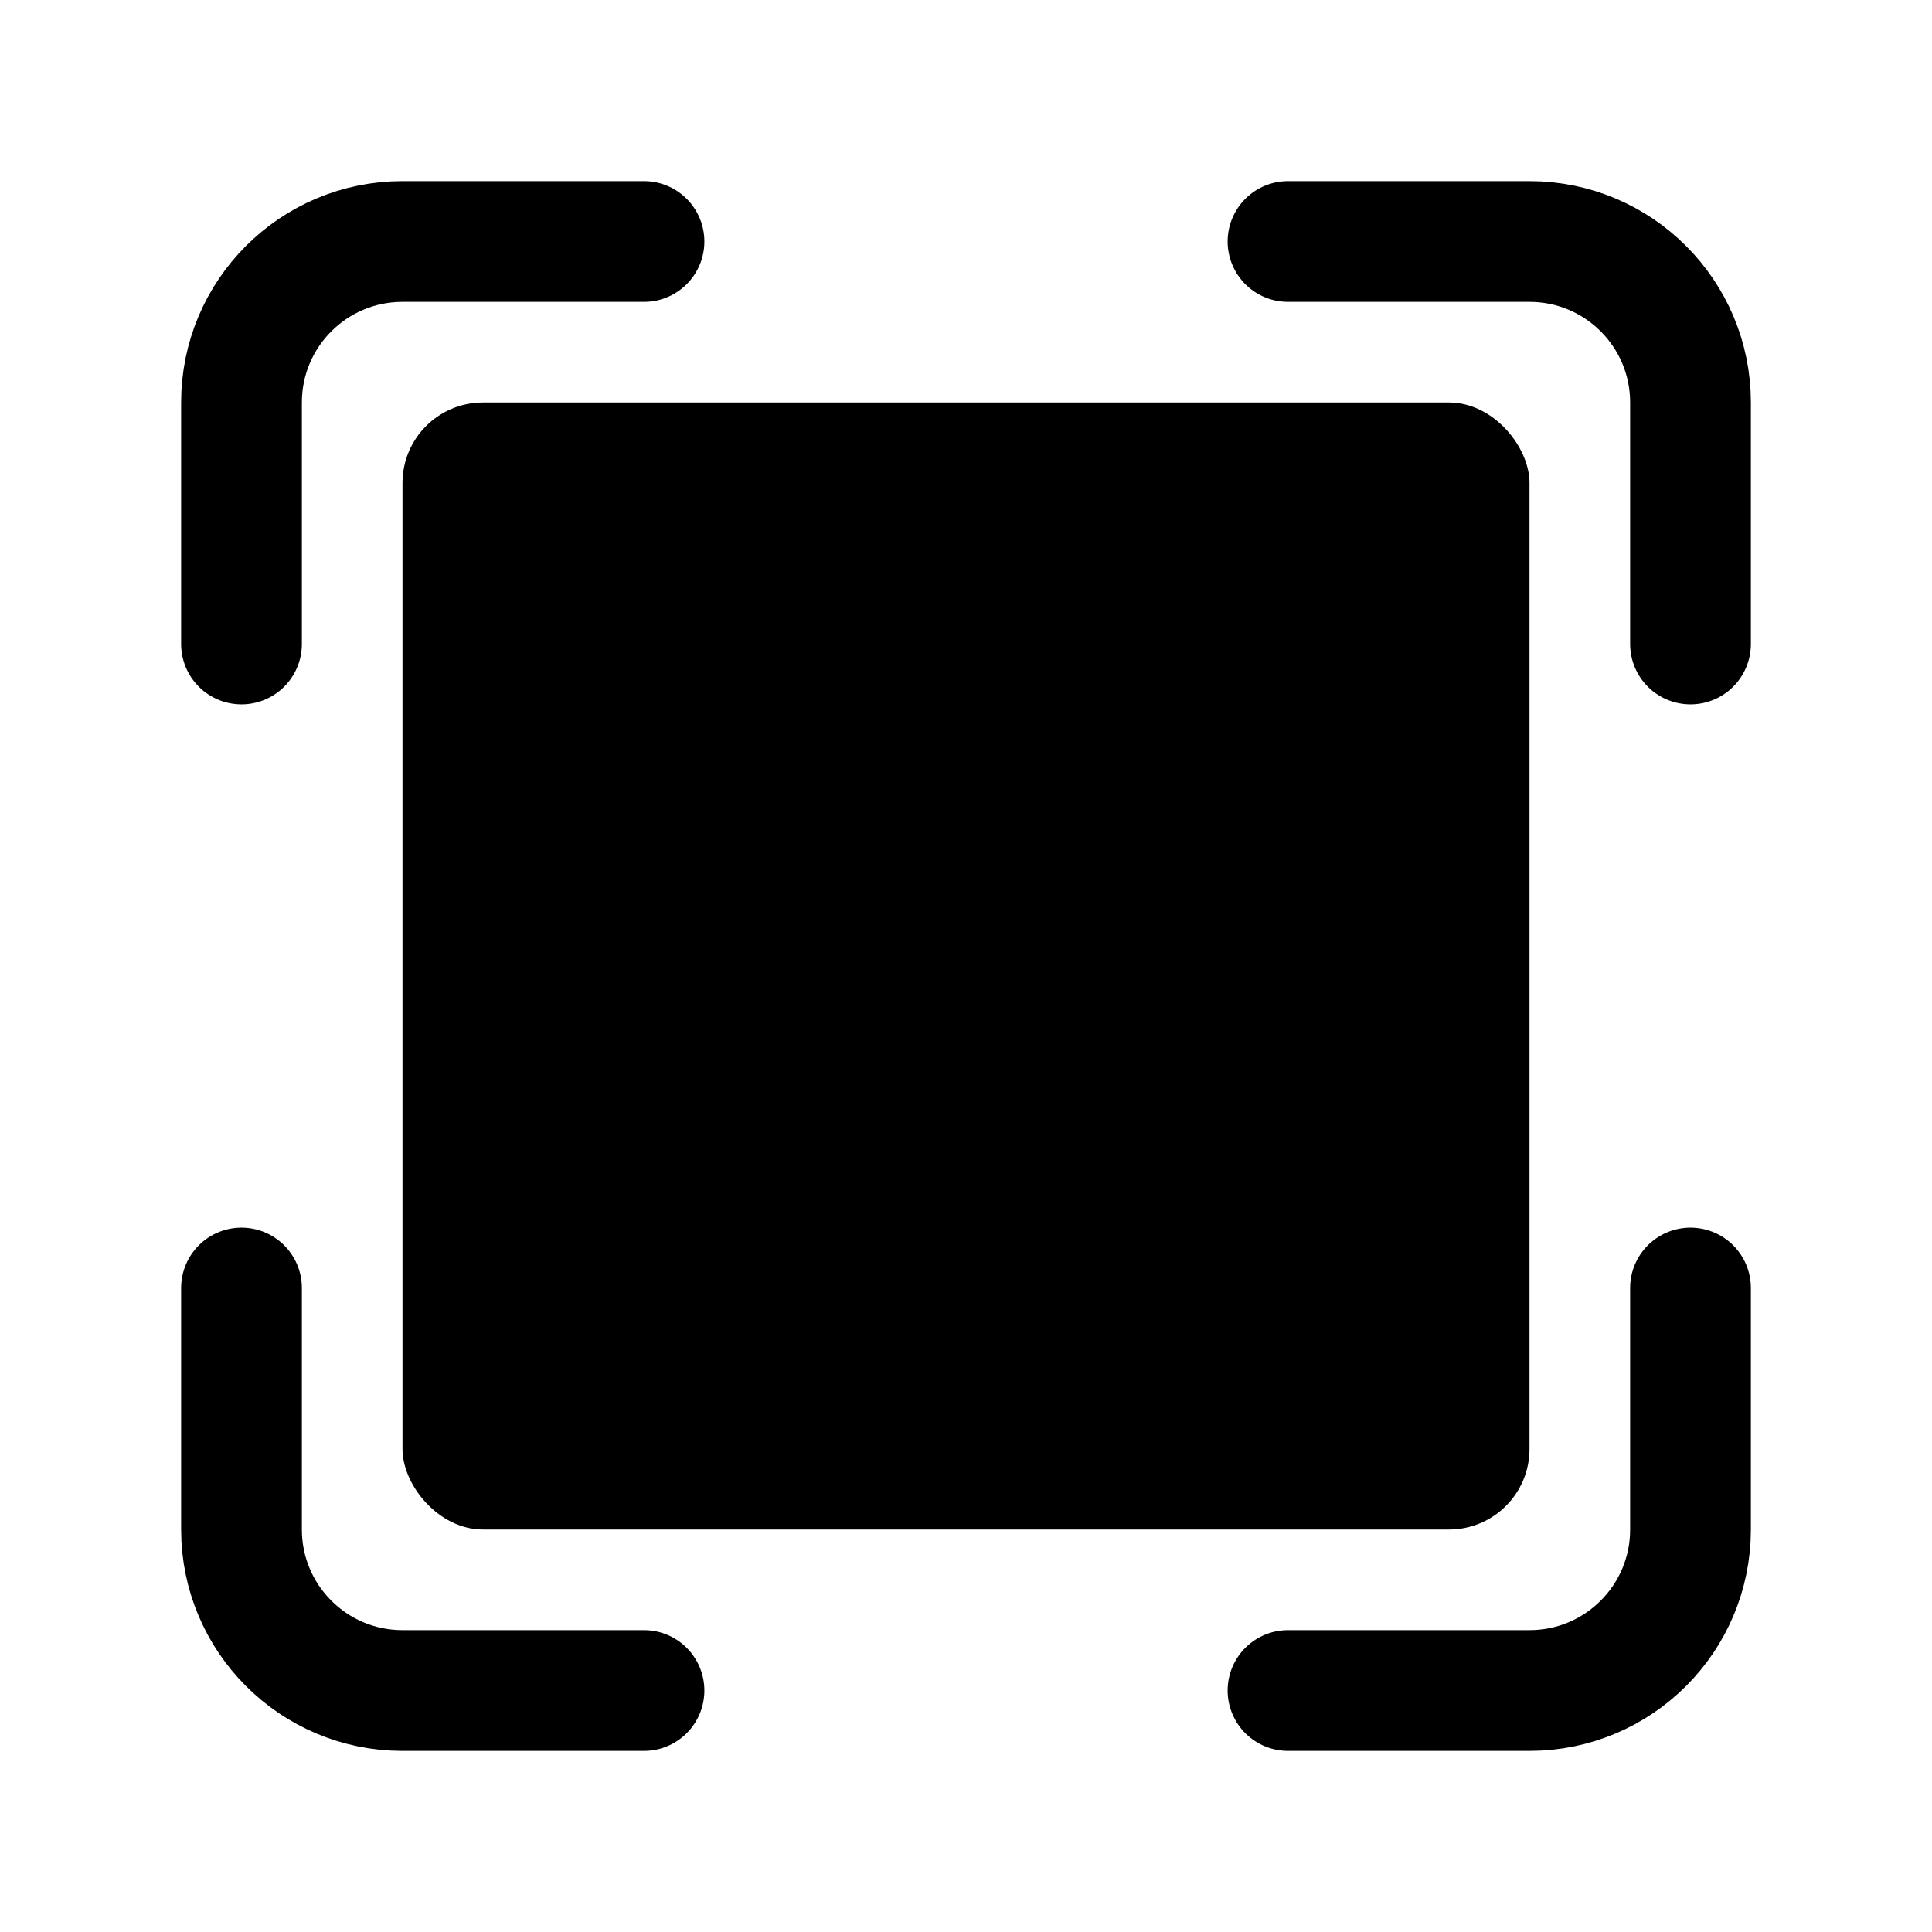 <svg width="24" height="24" viewBox="0 0 24 24" fill="none" xmlns="http://www.w3.org/2000/svg">
<path d="M3 8C3 7.741 3 6.354 3 5C3 3.895 3.895 3 5 3H8" stroke="black" stroke-width="1.5" stroke-linecap="round" stroke-linejoin="round"/>
<path d="M21 8C21 7.741 21 6.354 21 5C21 3.895 20.105 3 19 3H16" stroke="black" stroke-width="1.5" stroke-linecap="round" stroke-linejoin="round"/>
<path d="M3 16C3 16.259 3 17.646 3 19C3 20.105 3.895 21 5 21H8" stroke="black" stroke-width="1.5" stroke-linecap="round" stroke-linejoin="round"/>
<path d="M21 16C21 16.259 21 17.646 21 19C21 20.105 20.105 21 19 21H16" stroke="black" stroke-width="1.5" stroke-linecap="round" stroke-linejoin="round"/>
<rect x="5" y="5" width="14" height="14" rx="1" fill="black"/>
</svg>
